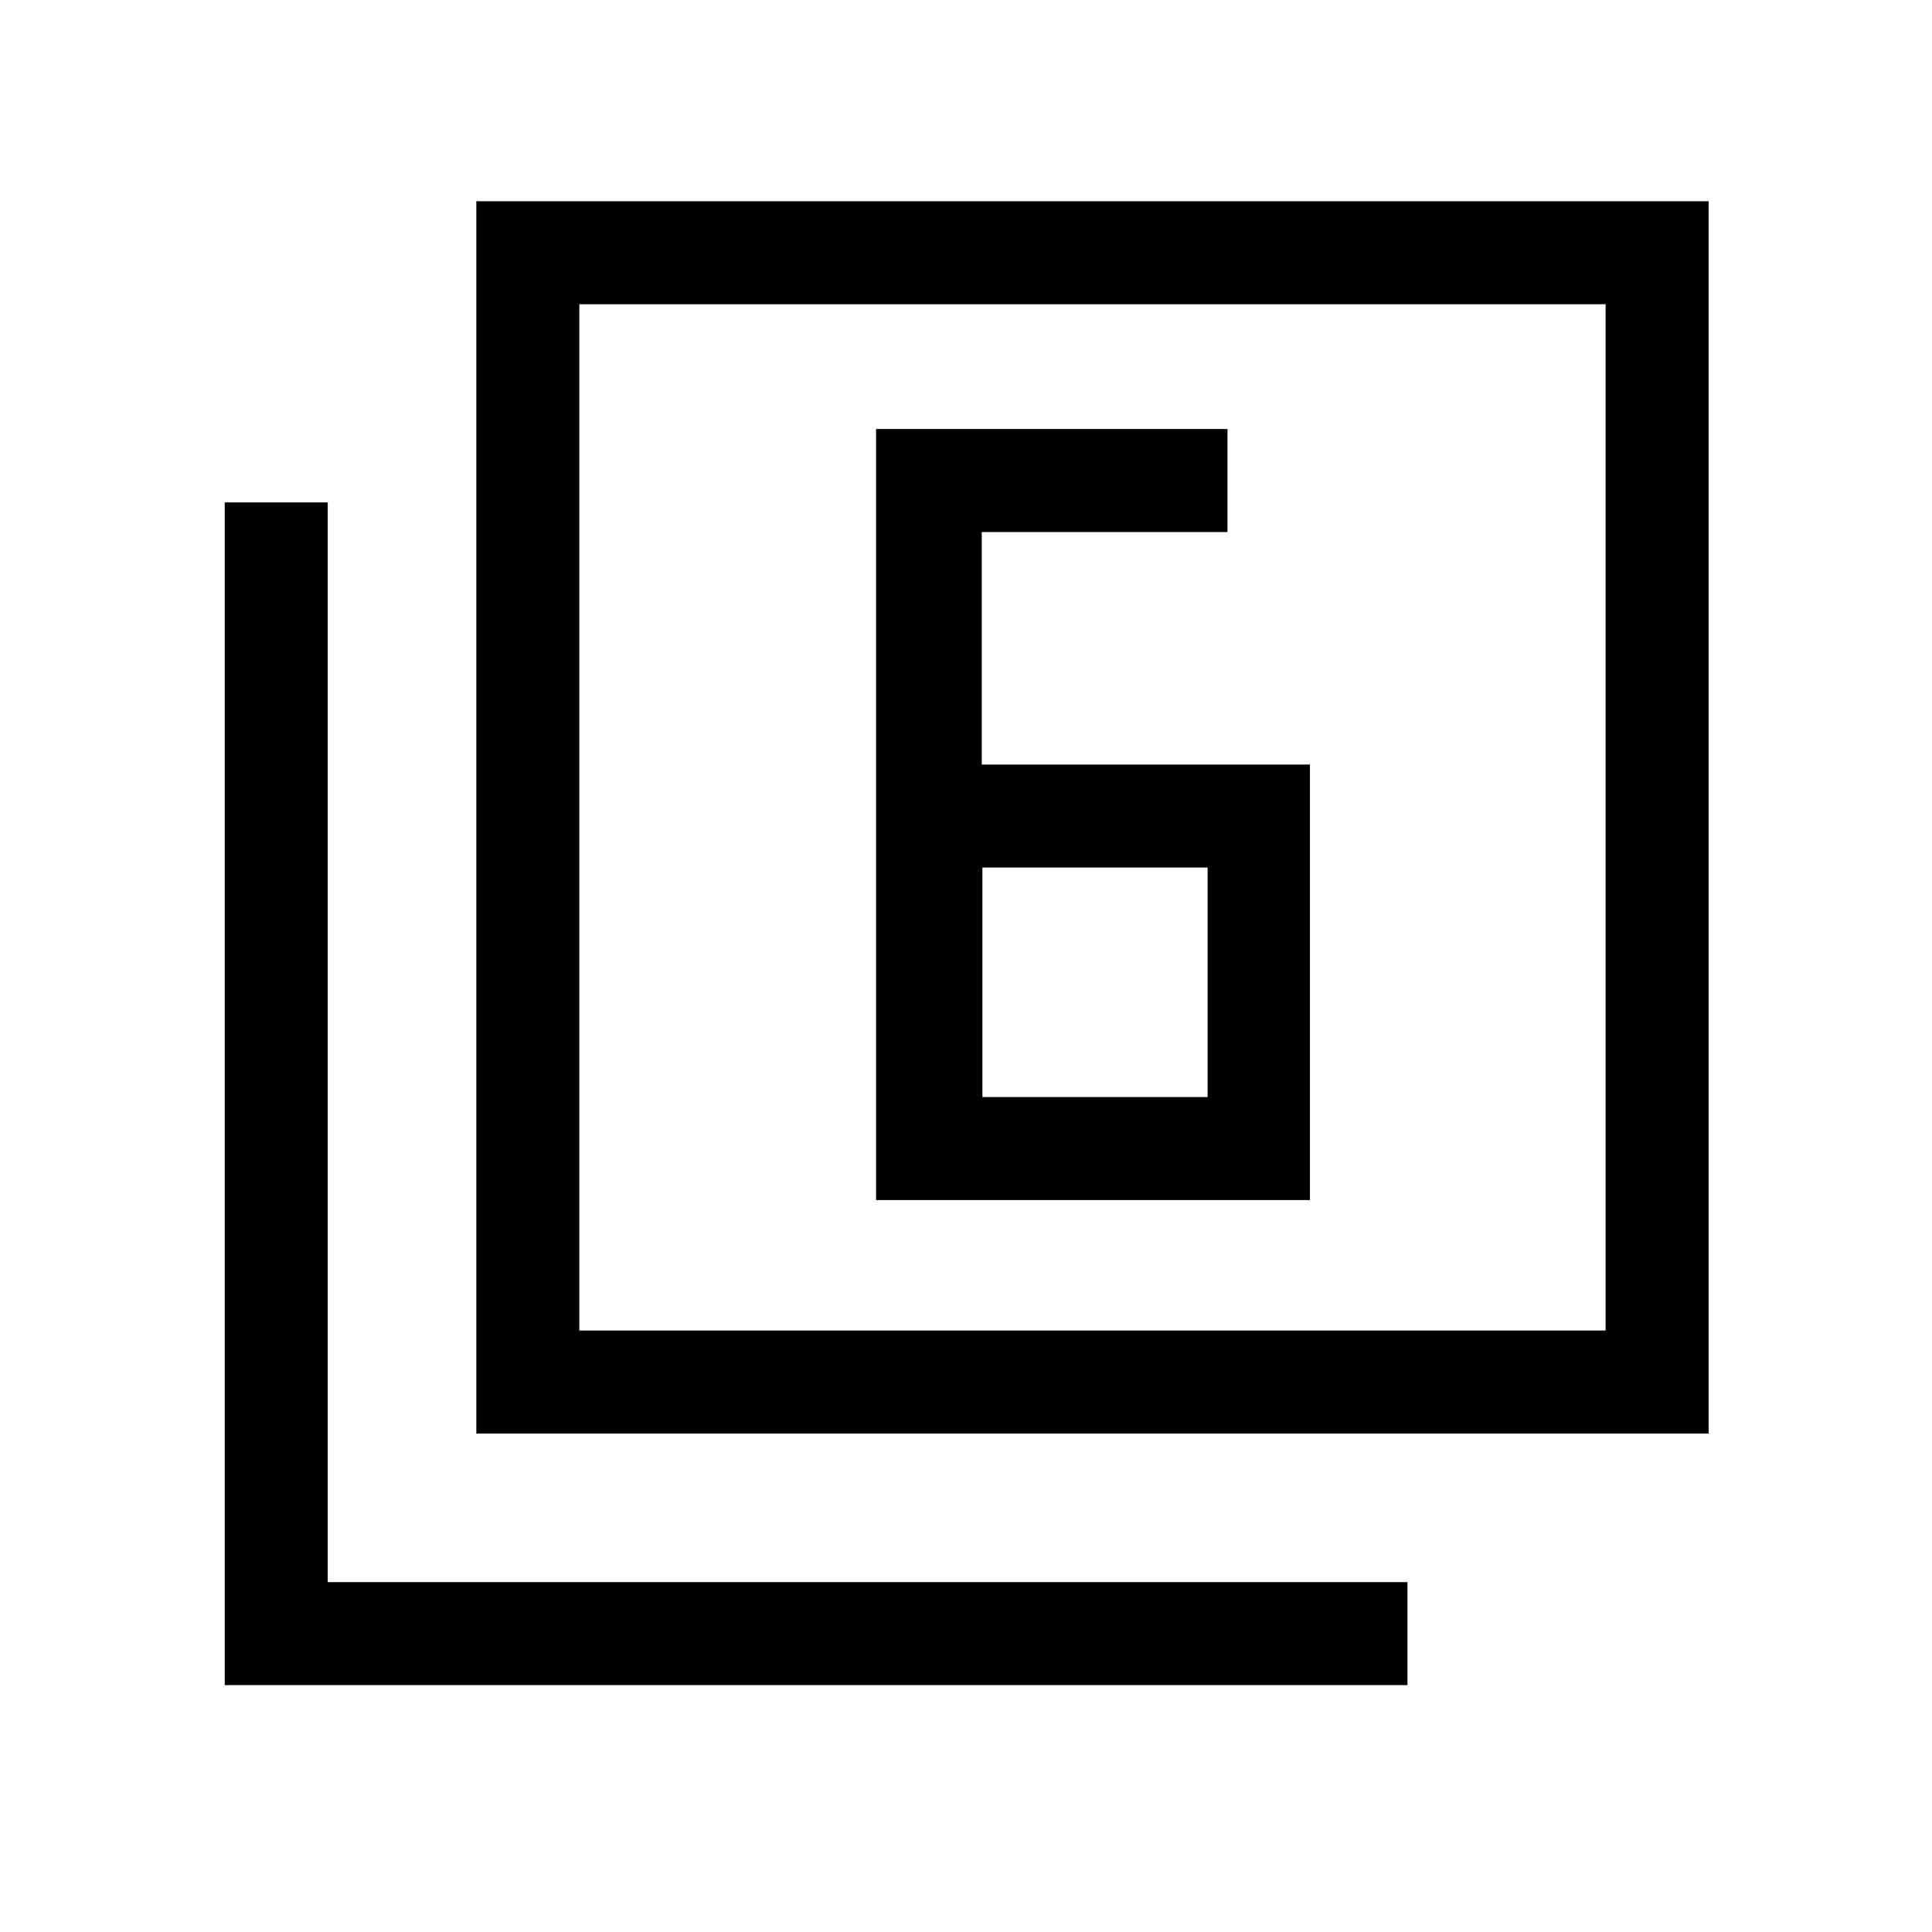 <svg xmlns="http://www.w3.org/2000/svg" height="40" viewBox="0 -960 960 960" width="40"><path d="M487.82-580.1v-115.54h122.1v-51.18H435.31v383.13H650.9V-580.1H487.82Zm.33 51.18h111.9v114.05h-111.9v-114.05ZM236.69-247.69V-860H849v612.31H236.69Zm51.18-51.18h509.95v-509.95H287.87v509.95Zm-176.2 176.2v-587.69h51.18v536.51h536.51v51.18H111.67Zm176.2-176.2v-509.95 509.95Z"/></svg>